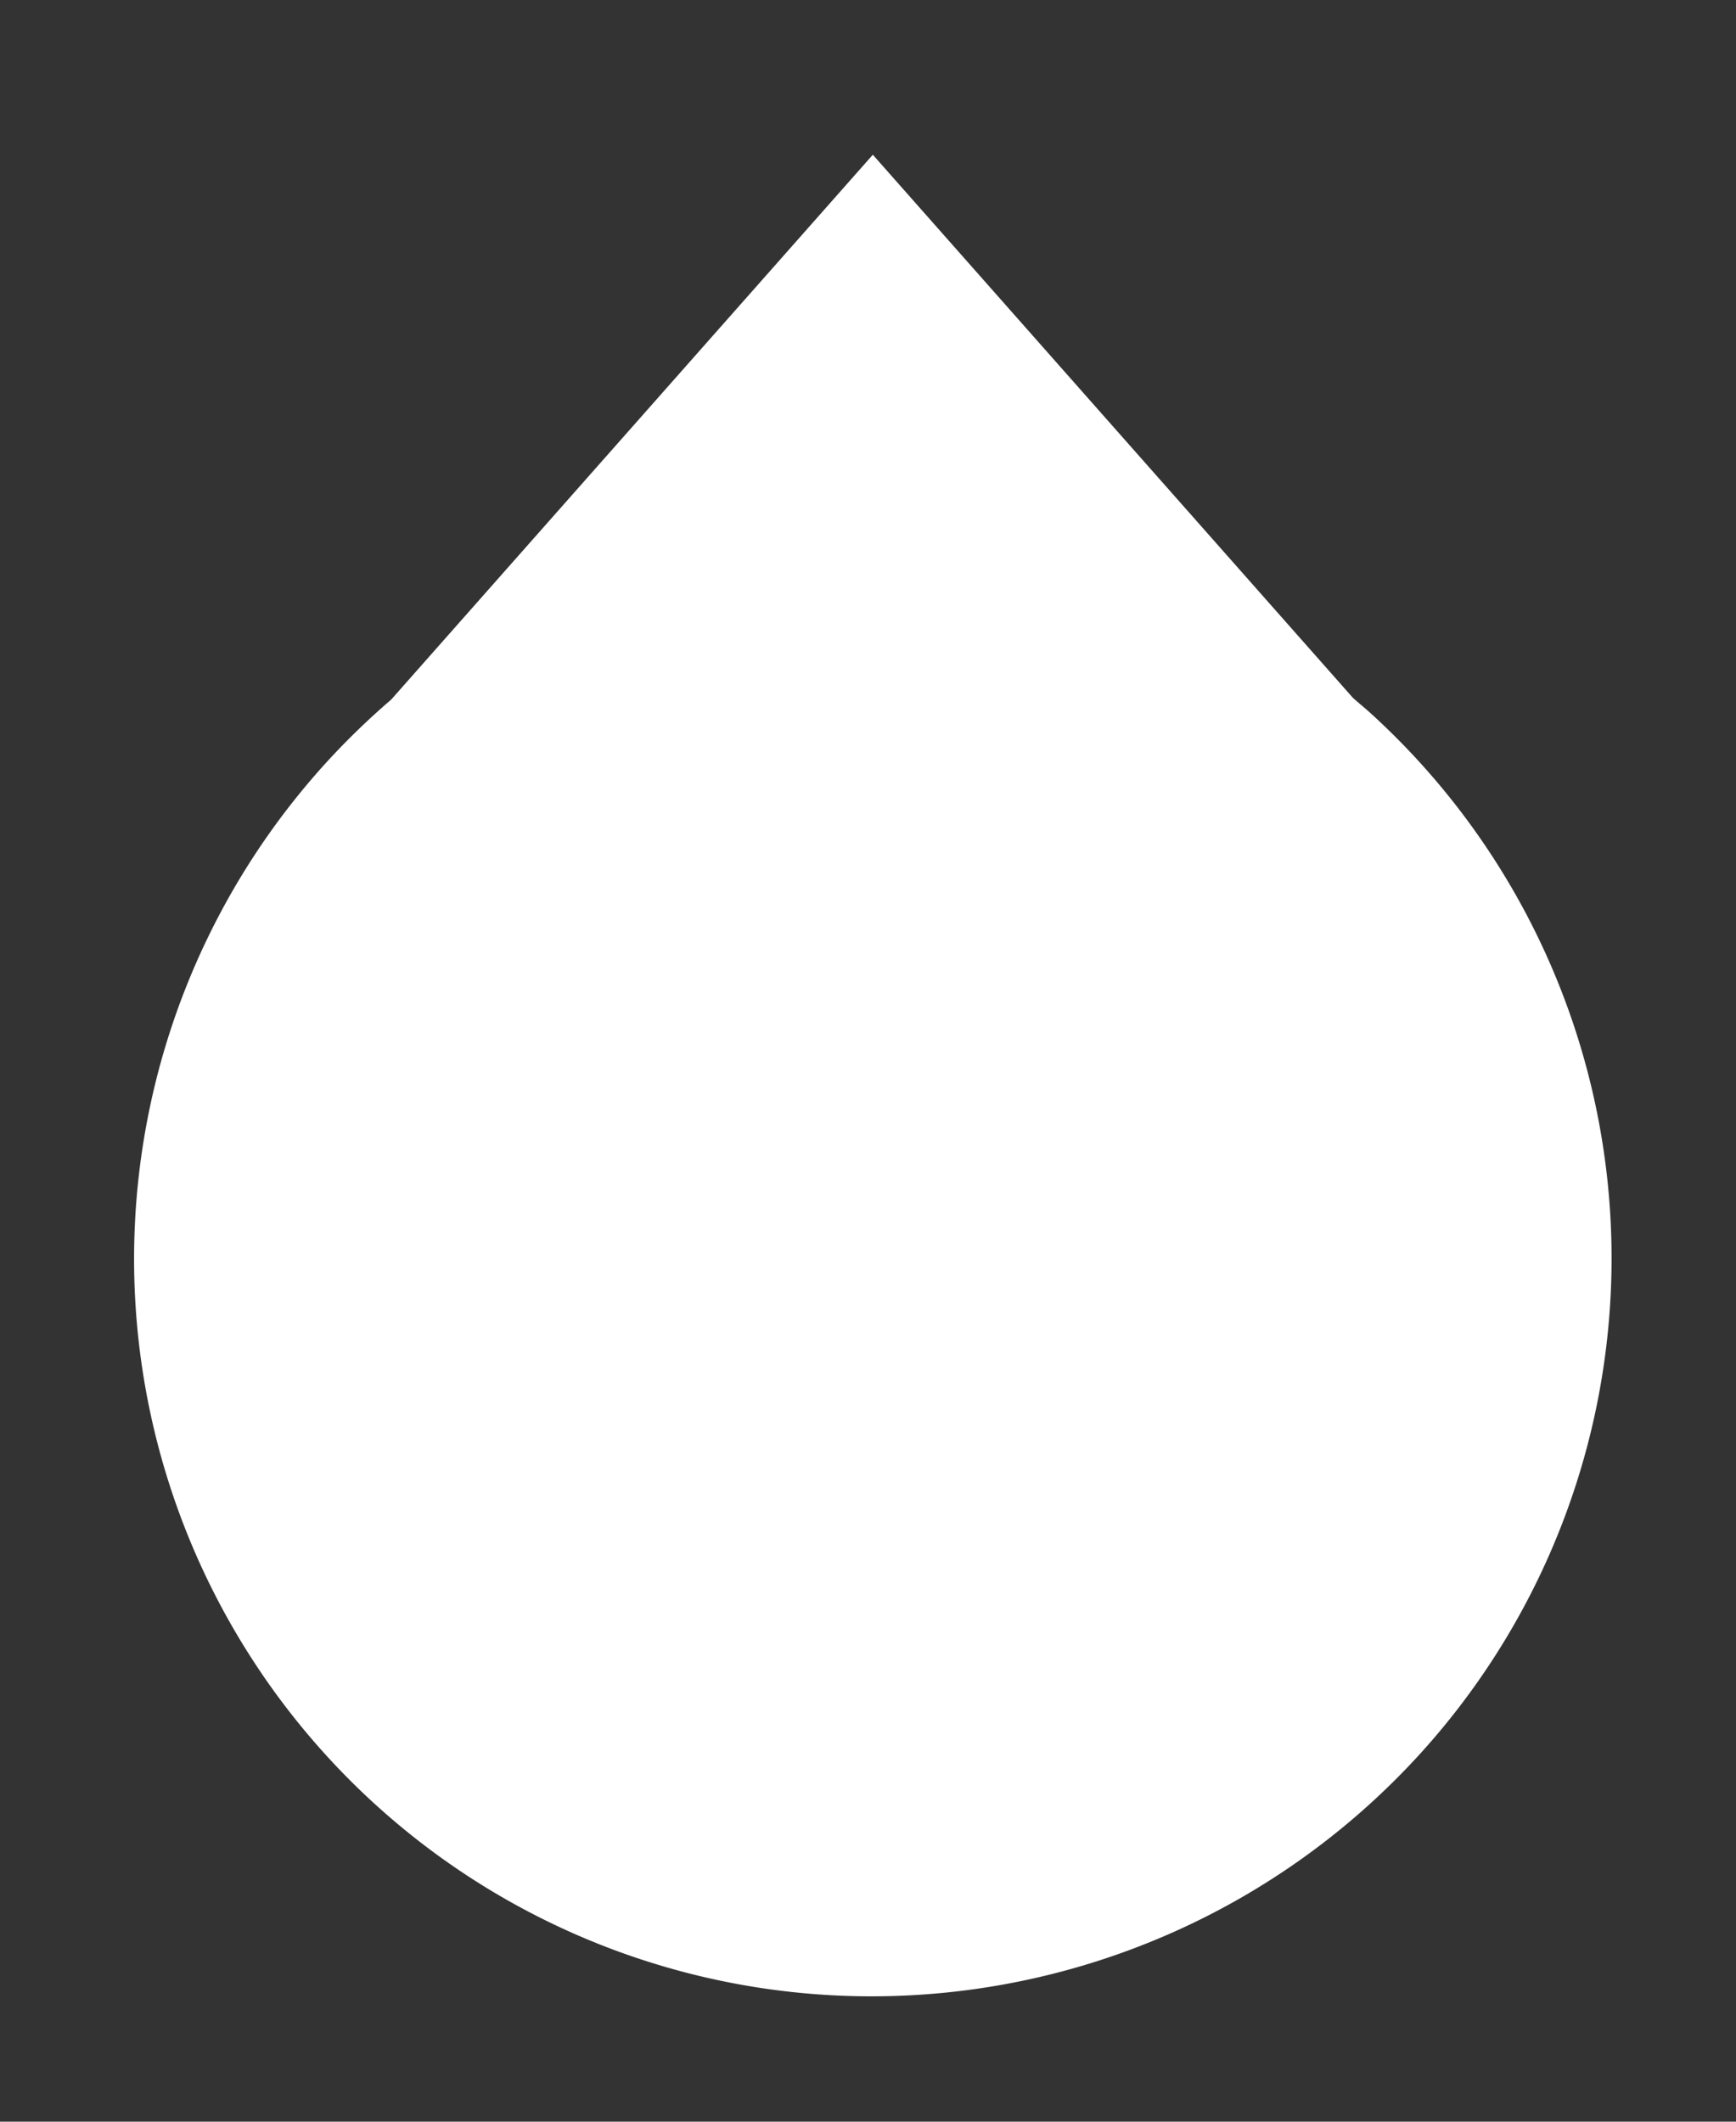 <svg id="Layer_1" data-name="Layer 1" xmlns="http://www.w3.org/2000/svg" width="180" height="220" viewBox="0 0 180 220">
  <rect x="0" y="0" width="180" height="220" fill="#333333" stroke="none"/>
  <defs>
    <style>
      .cls-1 {
        fill: #fff;
        fill-rule: evenodd;
      }
    </style>
  </defs>
  <path class="cls-1" d="M90.437,207a76.455,76.455,0,0,1-56.4-128.159,77.962,77.962,0,0,1,6.333-6.135l.2-.174L90.5,16.044l49.8,56.341.69.593c.427.364.854.728,1.271,1.109a76.418,76.418,0,0,1,4.803,107.965l-.103.112A76.9,76.9,0,0,1,90.438,207h-.001Z"/>
</svg>
